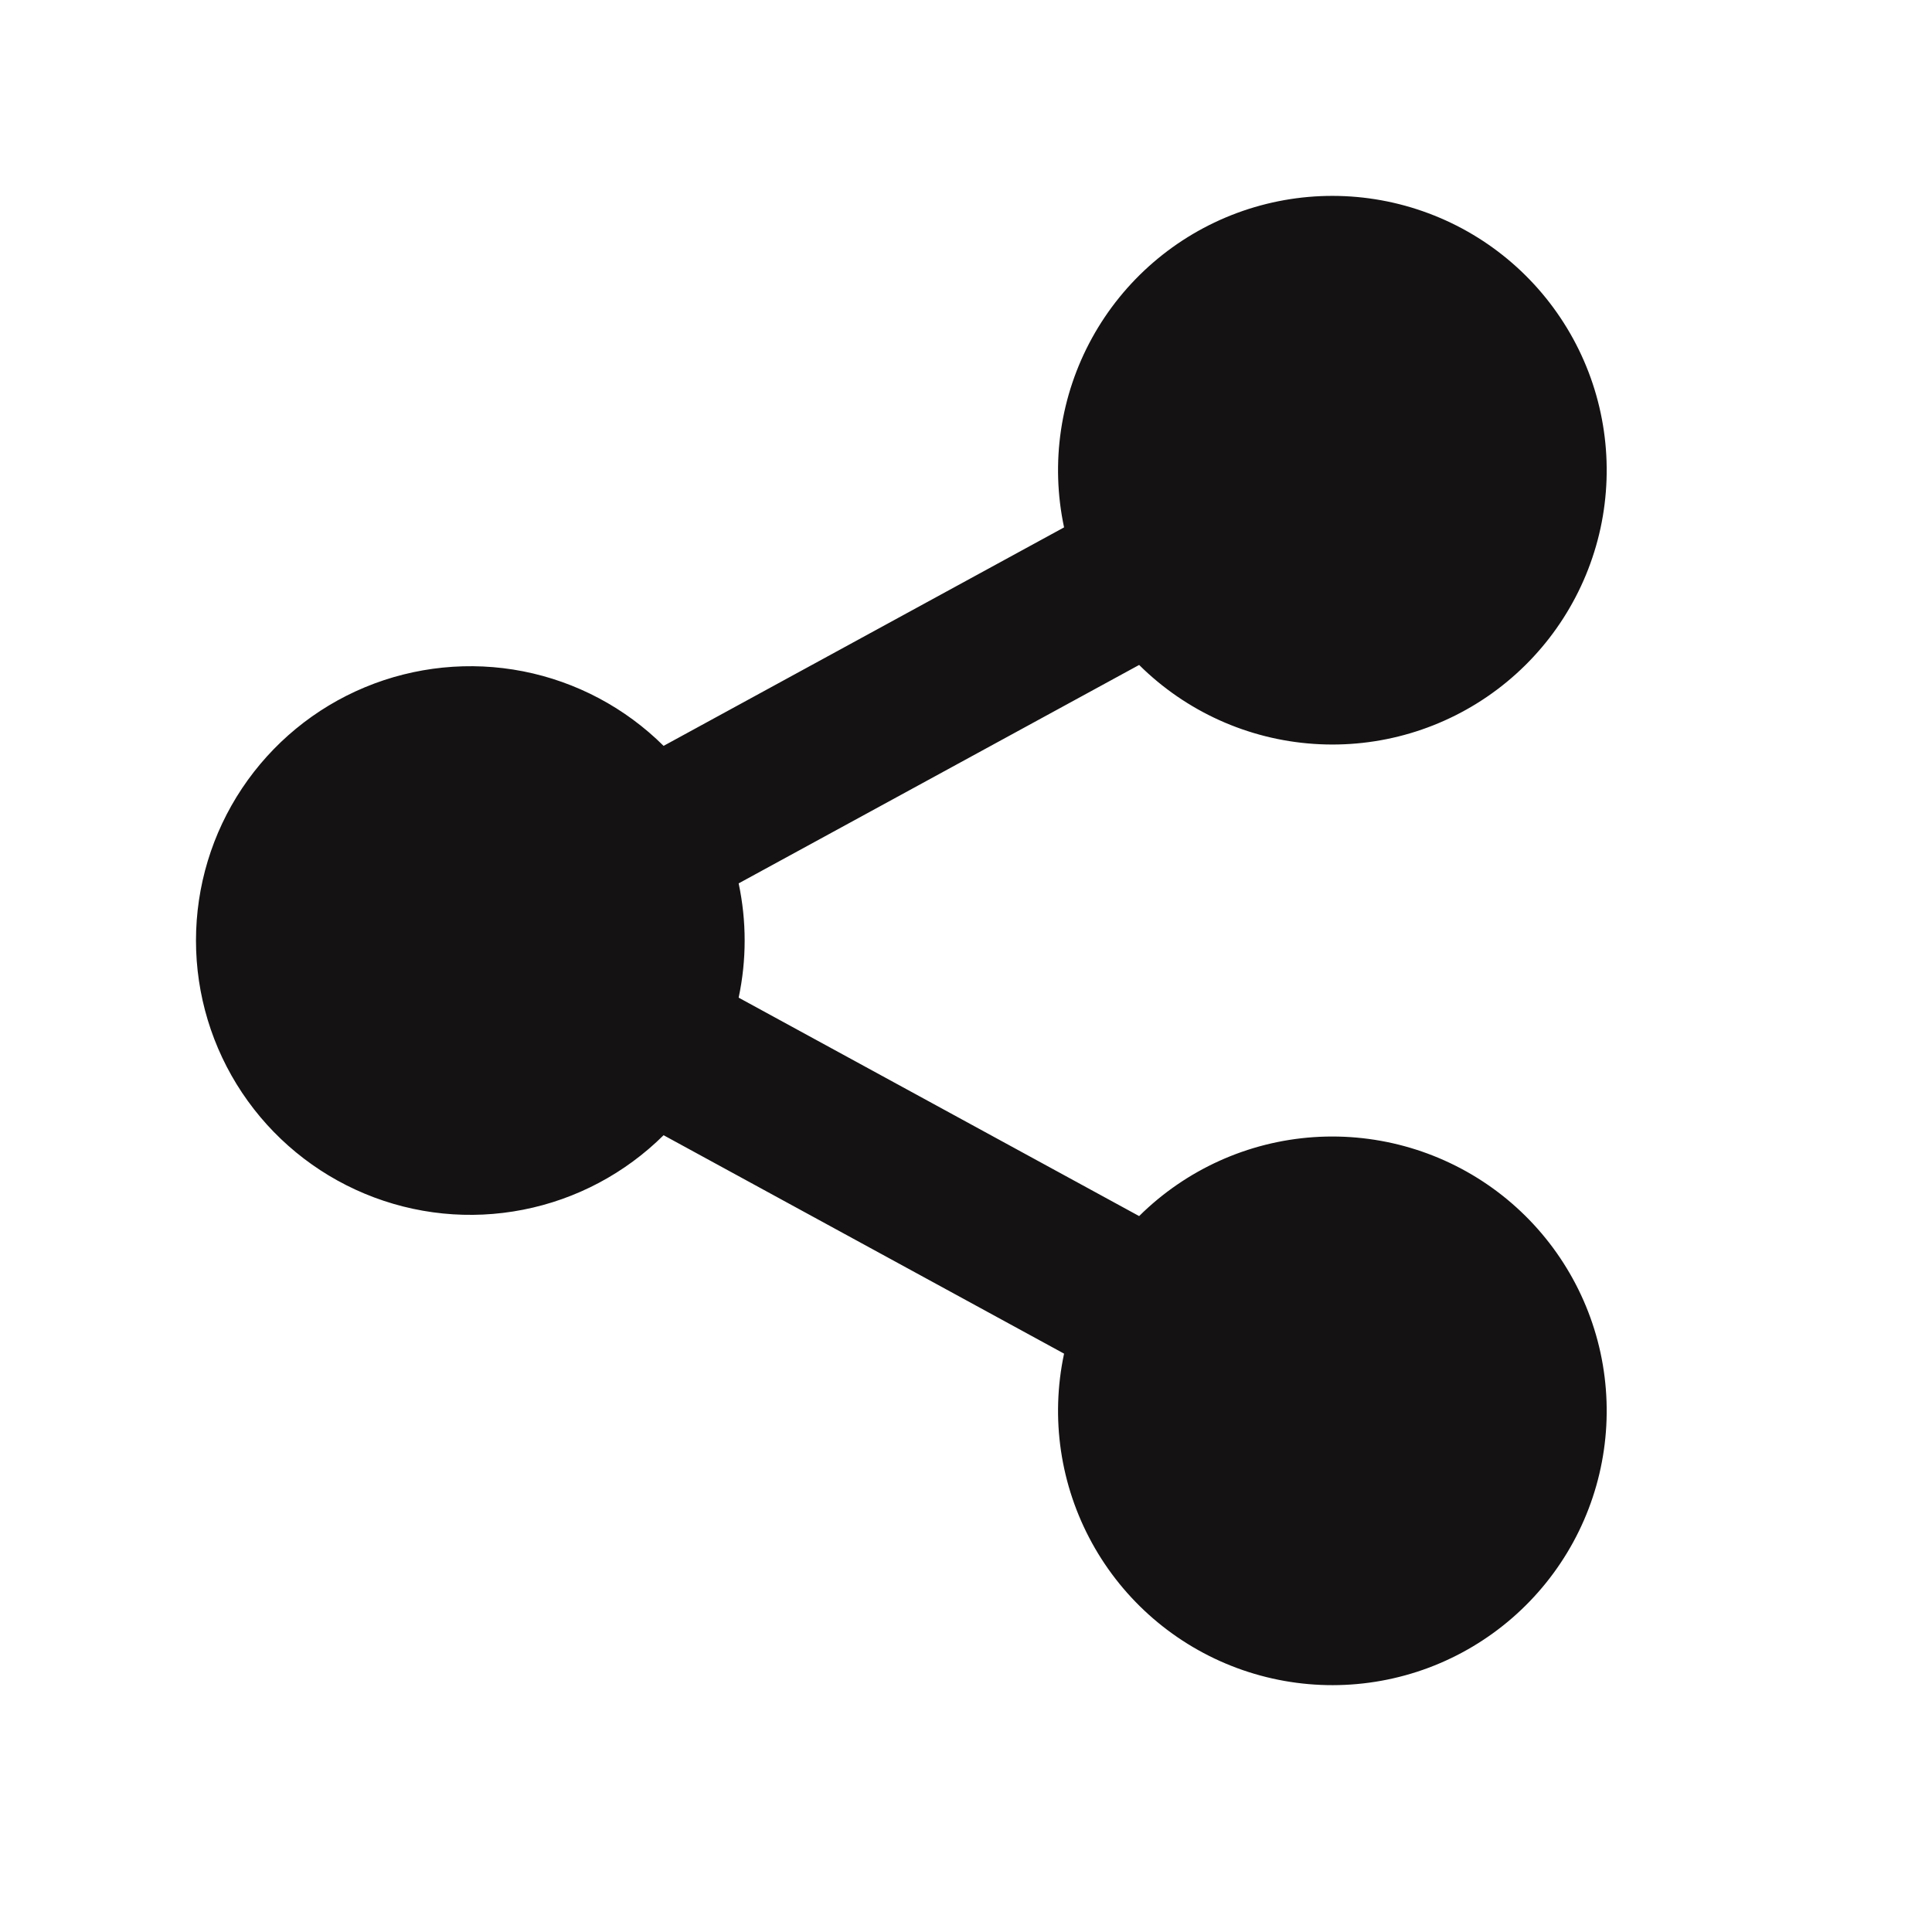 <svg width="34" height="34" viewBox="0 0 34 34" fill="none" xmlns="http://www.w3.org/2000/svg">
<path d="M18.726 23.822L11.678 19.978C11.001 20.649 10.141 21.106 9.206 21.289C8.27 21.473 7.301 21.375 6.421 21.008C5.541 20.642 4.789 20.023 4.26 19.23C3.731 18.437 3.449 17.505 3.449 16.552C3.449 15.598 3.731 14.666 4.26 13.873C4.789 13.08 5.541 12.461 6.421 12.095C7.301 11.729 8.27 11.631 9.206 11.814C10.141 11.998 11.001 12.454 11.678 13.126L18.726 9.281C18.484 8.147 18.659 6.964 19.218 5.948C19.777 4.932 20.683 4.151 21.77 3.748C22.858 3.345 24.054 3.347 25.14 3.754C26.226 4.16 27.129 4.944 27.685 5.962C28.241 6.98 28.411 8.164 28.166 9.297C27.92 10.43 27.275 11.437 26.348 12.134C25.421 12.831 24.274 13.171 23.117 13.091C21.96 13.012 20.871 12.519 20.047 11.702L12.999 15.546C13.14 16.209 13.14 16.894 12.999 17.557L20.047 21.401C20.871 20.585 21.96 20.091 23.117 20.012C24.274 19.933 25.421 20.273 26.348 20.969C27.275 21.666 27.92 22.673 28.166 23.806C28.411 24.94 28.241 26.123 27.685 27.141C27.129 28.159 26.226 28.943 25.14 29.35C24.054 29.756 22.858 29.758 21.77 29.355C20.683 28.952 19.777 28.172 19.218 27.155C18.659 26.139 18.484 24.956 18.726 23.822Z" fill="#141213"/>
</svg>
